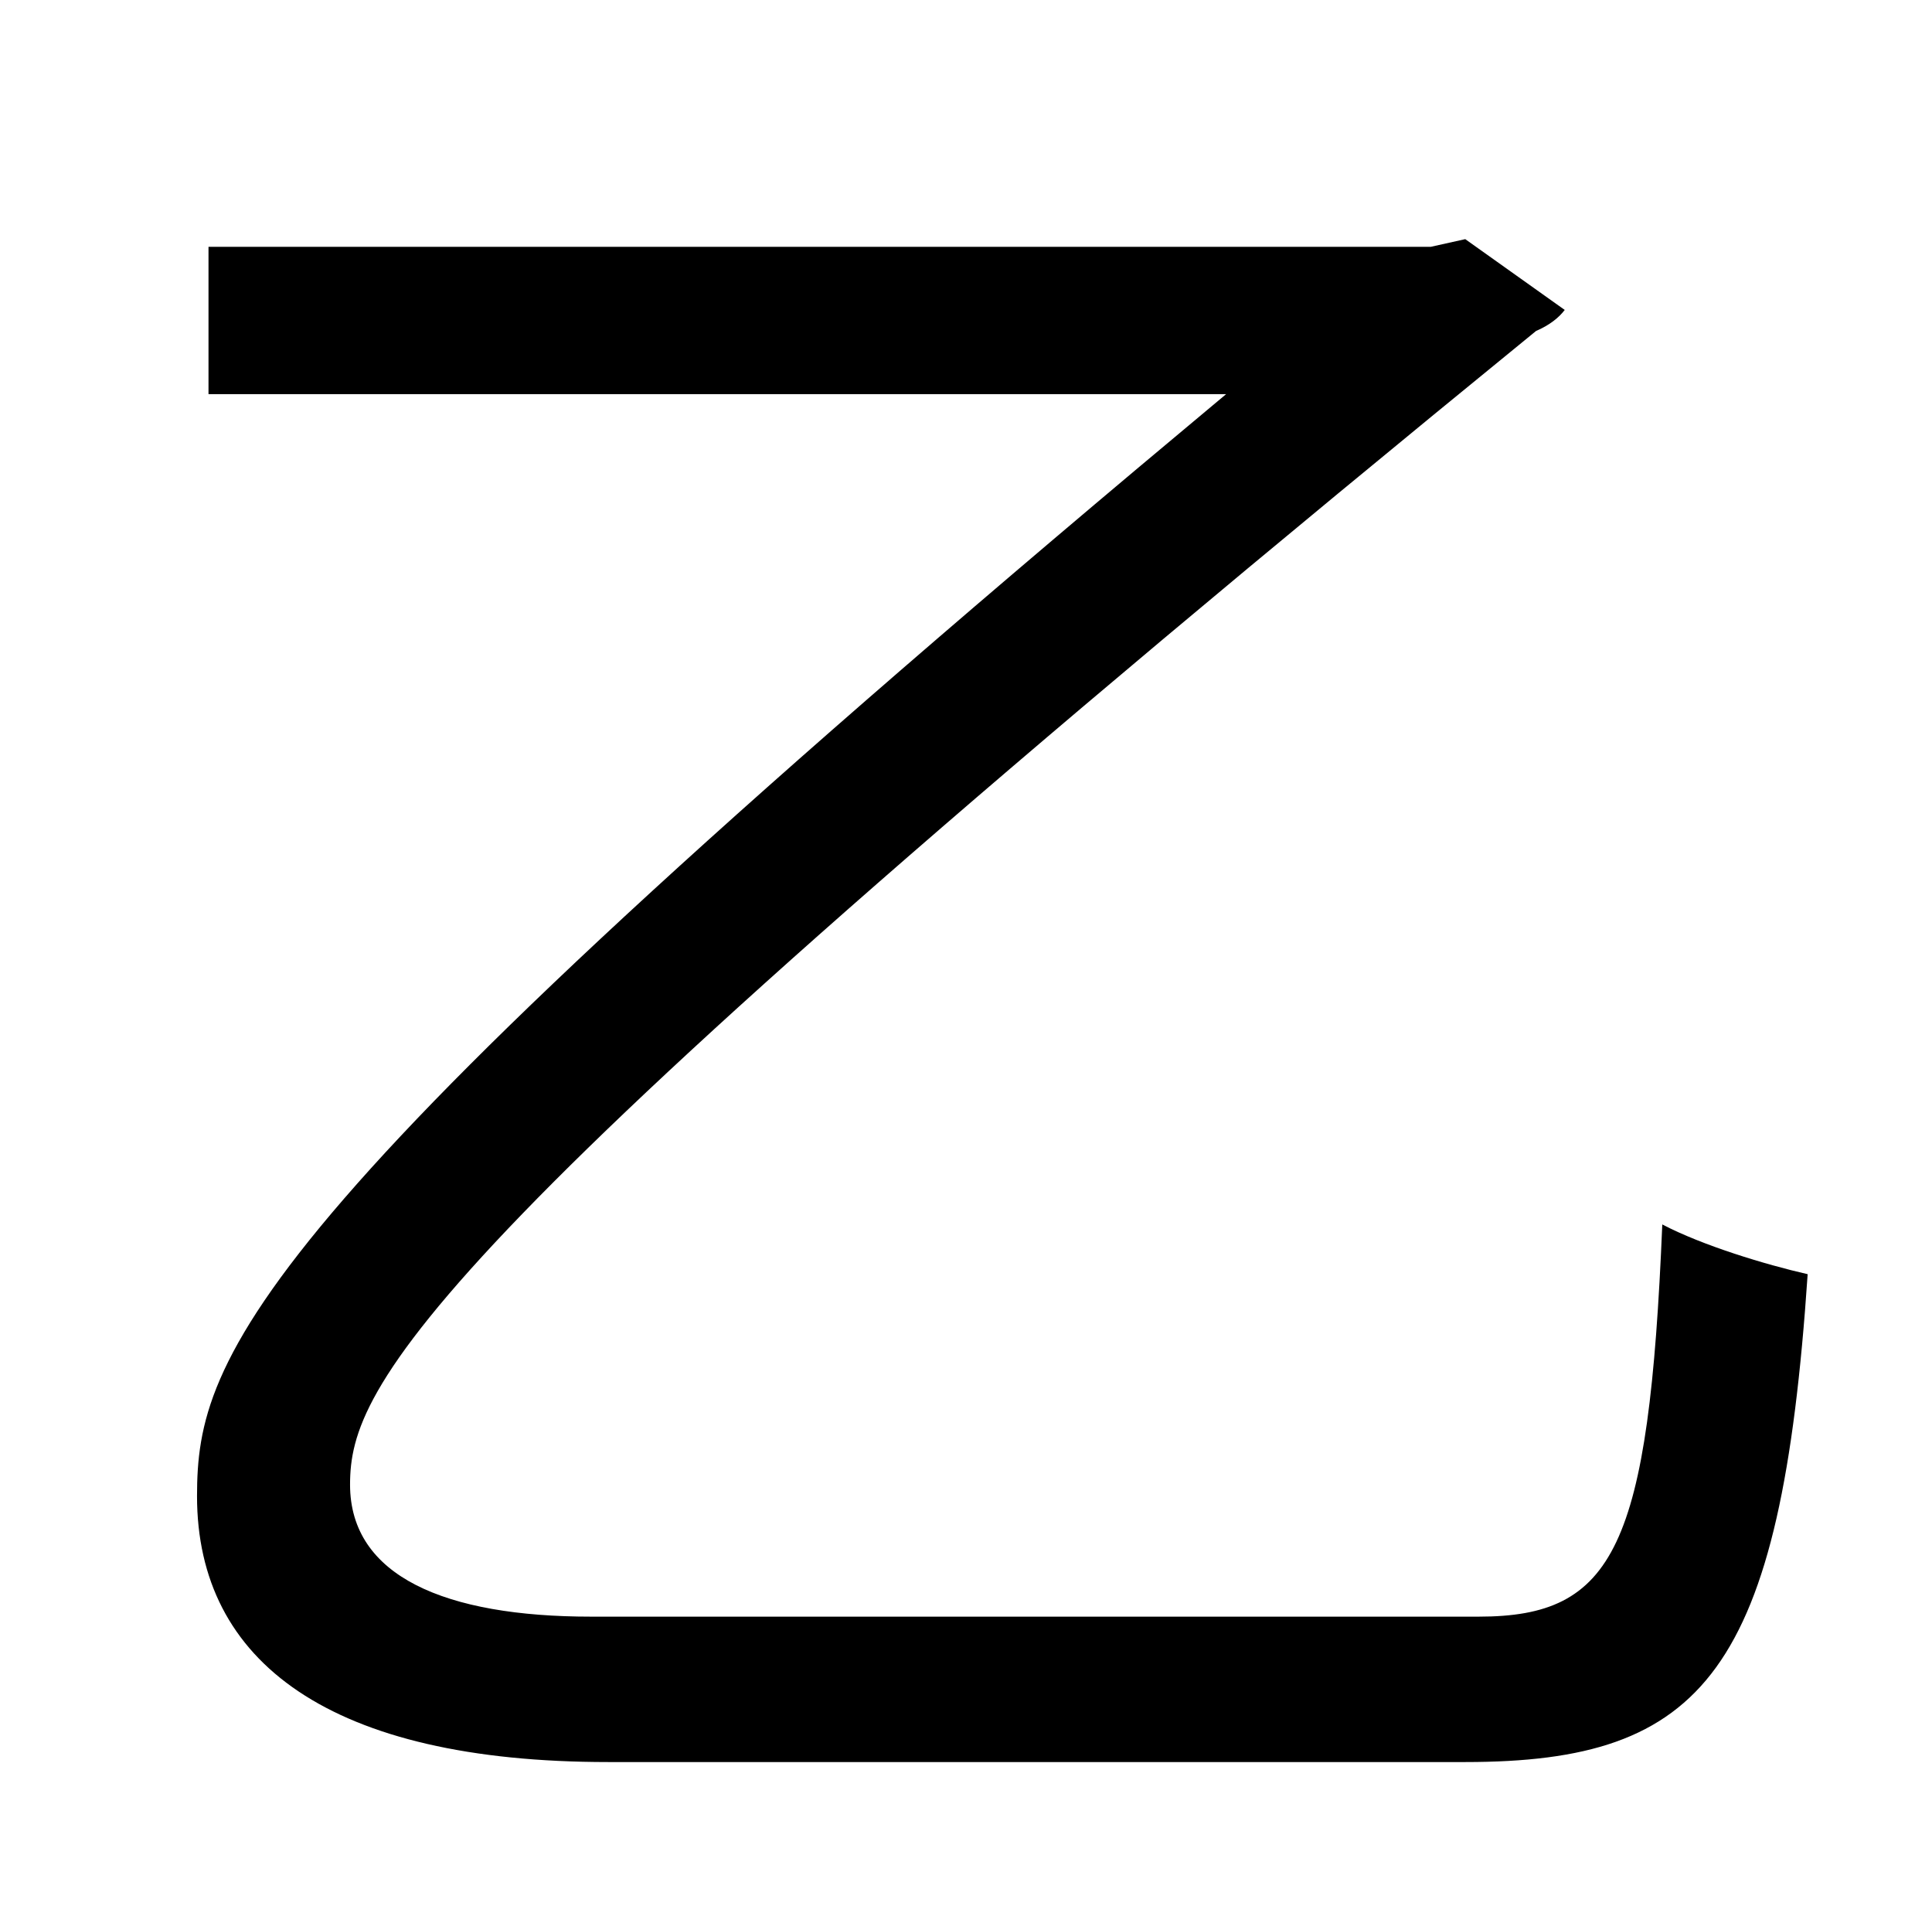 <?xml version="1.0" standalone="no"?>
<!DOCTYPE svg PUBLIC "-//W3C//DTD SVG 1.1//EN" "http://www.w3.org/Graphics/SVG/1.1/DTD/svg11.dtd" >
<svg xmlns="http://www.w3.org/2000/svg" xmlns:xlink="http://www.w3.org/1999/xlink" version="1.1" viewBox="-10 0 1010 1000">
   <path fill="currentColor"
d="M299 845h464c71 0 89 -36 96 -205c21 11 54 21 76 26c-14 208 -54 255 -179 255h-448c-145 0 -215 -52 -215 -139c0 -74 26 -149 538 -576h-532v-77h639l18 -4l52 37c-3 4 -8 8 -15 11c-586 478 -620 551 -620 603c0 48 50 69 126 69z" />
</svg>
